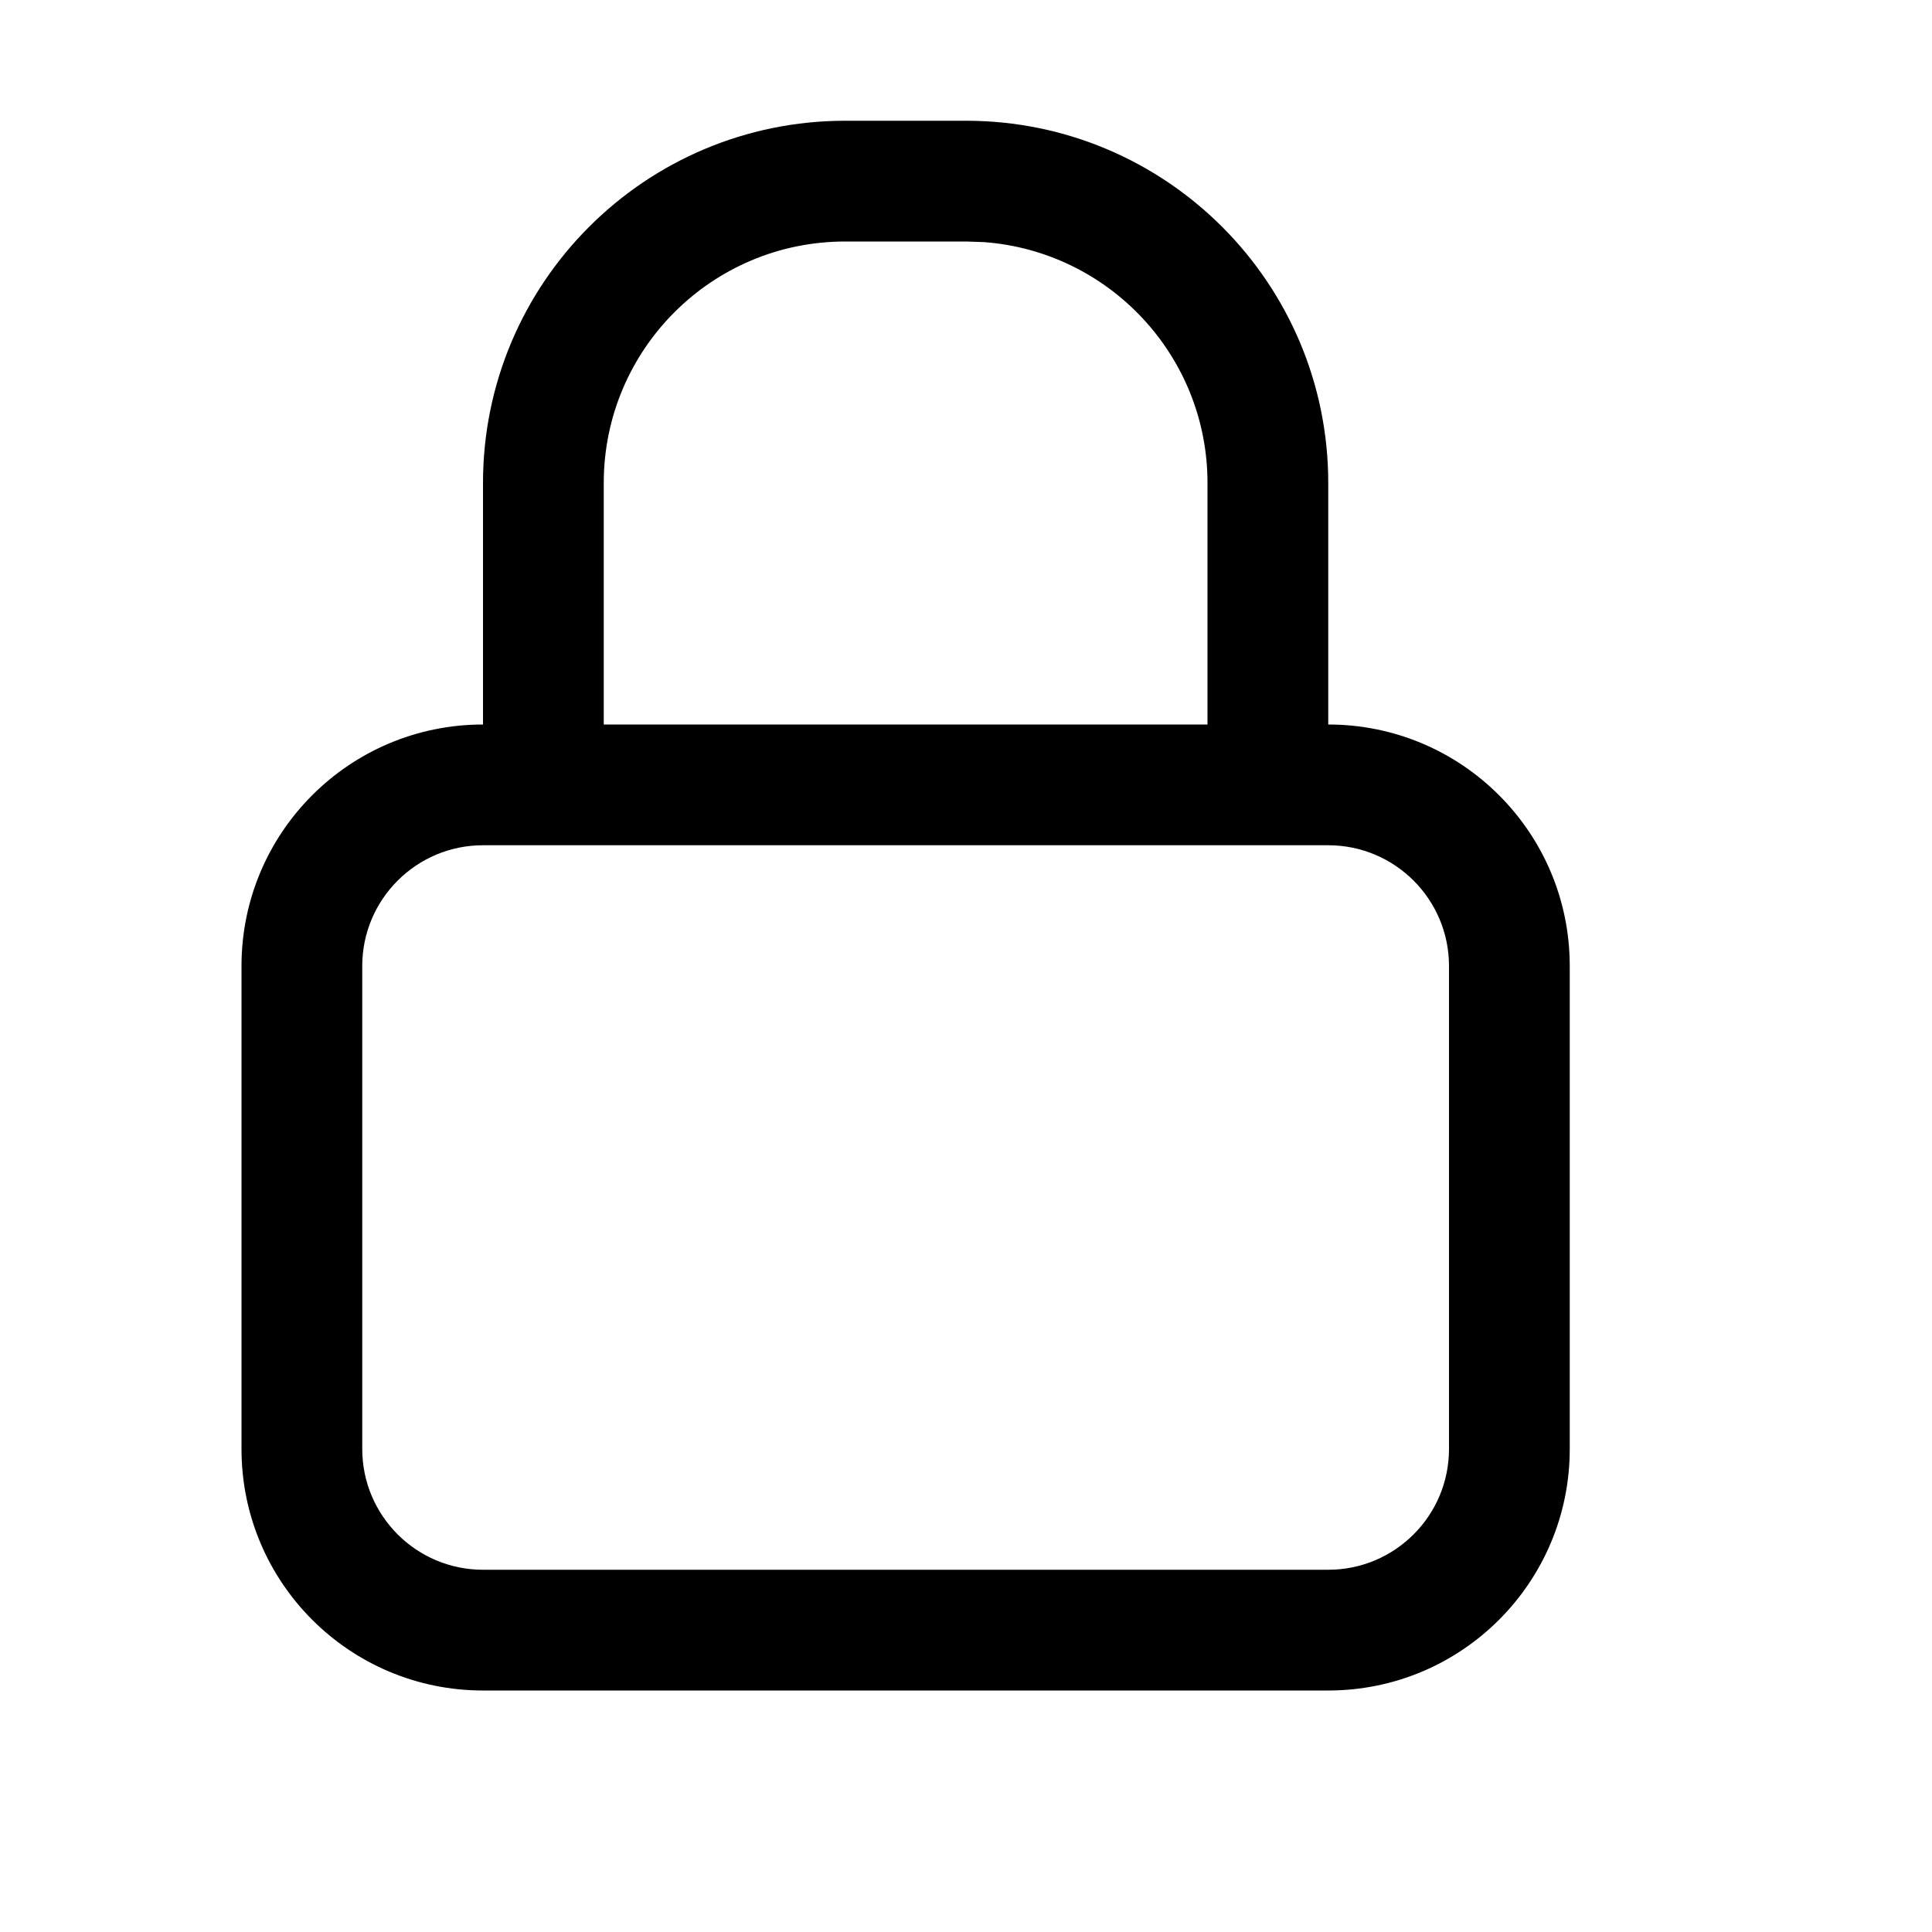 <?xml version="1.0" encoding="UTF-8"?>
<svg width="16px" height="16px" viewBox="0 0 16 16" version="1.1" xmlns="http://www.w3.org/2000/svg"
  xmlns:xlink="http://www.w3.org/1999/xlink">
  <title>remote_hosts_management_claim</title>
  <g id="remote_hosts_management_claim" stroke="none" stroke-width="1" fill="none"
    fill-rule="evenodd">
    <path
      d="M8,1 C9.657,1 11,2.343 11,4 L11,6 C12.105,6 13,6.895 13,8 L13,12 C13,13.105 12.105,14 11,14 L4,14 C2.895,14 2,13.105 2,12 L2,8 C2,6.895 2.895,6 4,6 L4,4 C4,2.343 5.343,1 7,1 L8,1 Z M11,7 L4,7 C3.448,7 3,7.448 3,8 L3,12 C3,12.552 3.448,13 4,13 L11,13 C11.552,13 12,12.552 12,12 L12,8 C12,7.448 11.552,7 11,7 Z M8,2 L7,2 C5.895,2 5,2.895 5,4 L5,6 L10,6 L10,4 C10,2.946 9.184,2.082 8.149,2.005 L8,2 Z"
      id="Shape" fill="#000000" fill-rule="nonzero"></path>
  </g>
</svg>